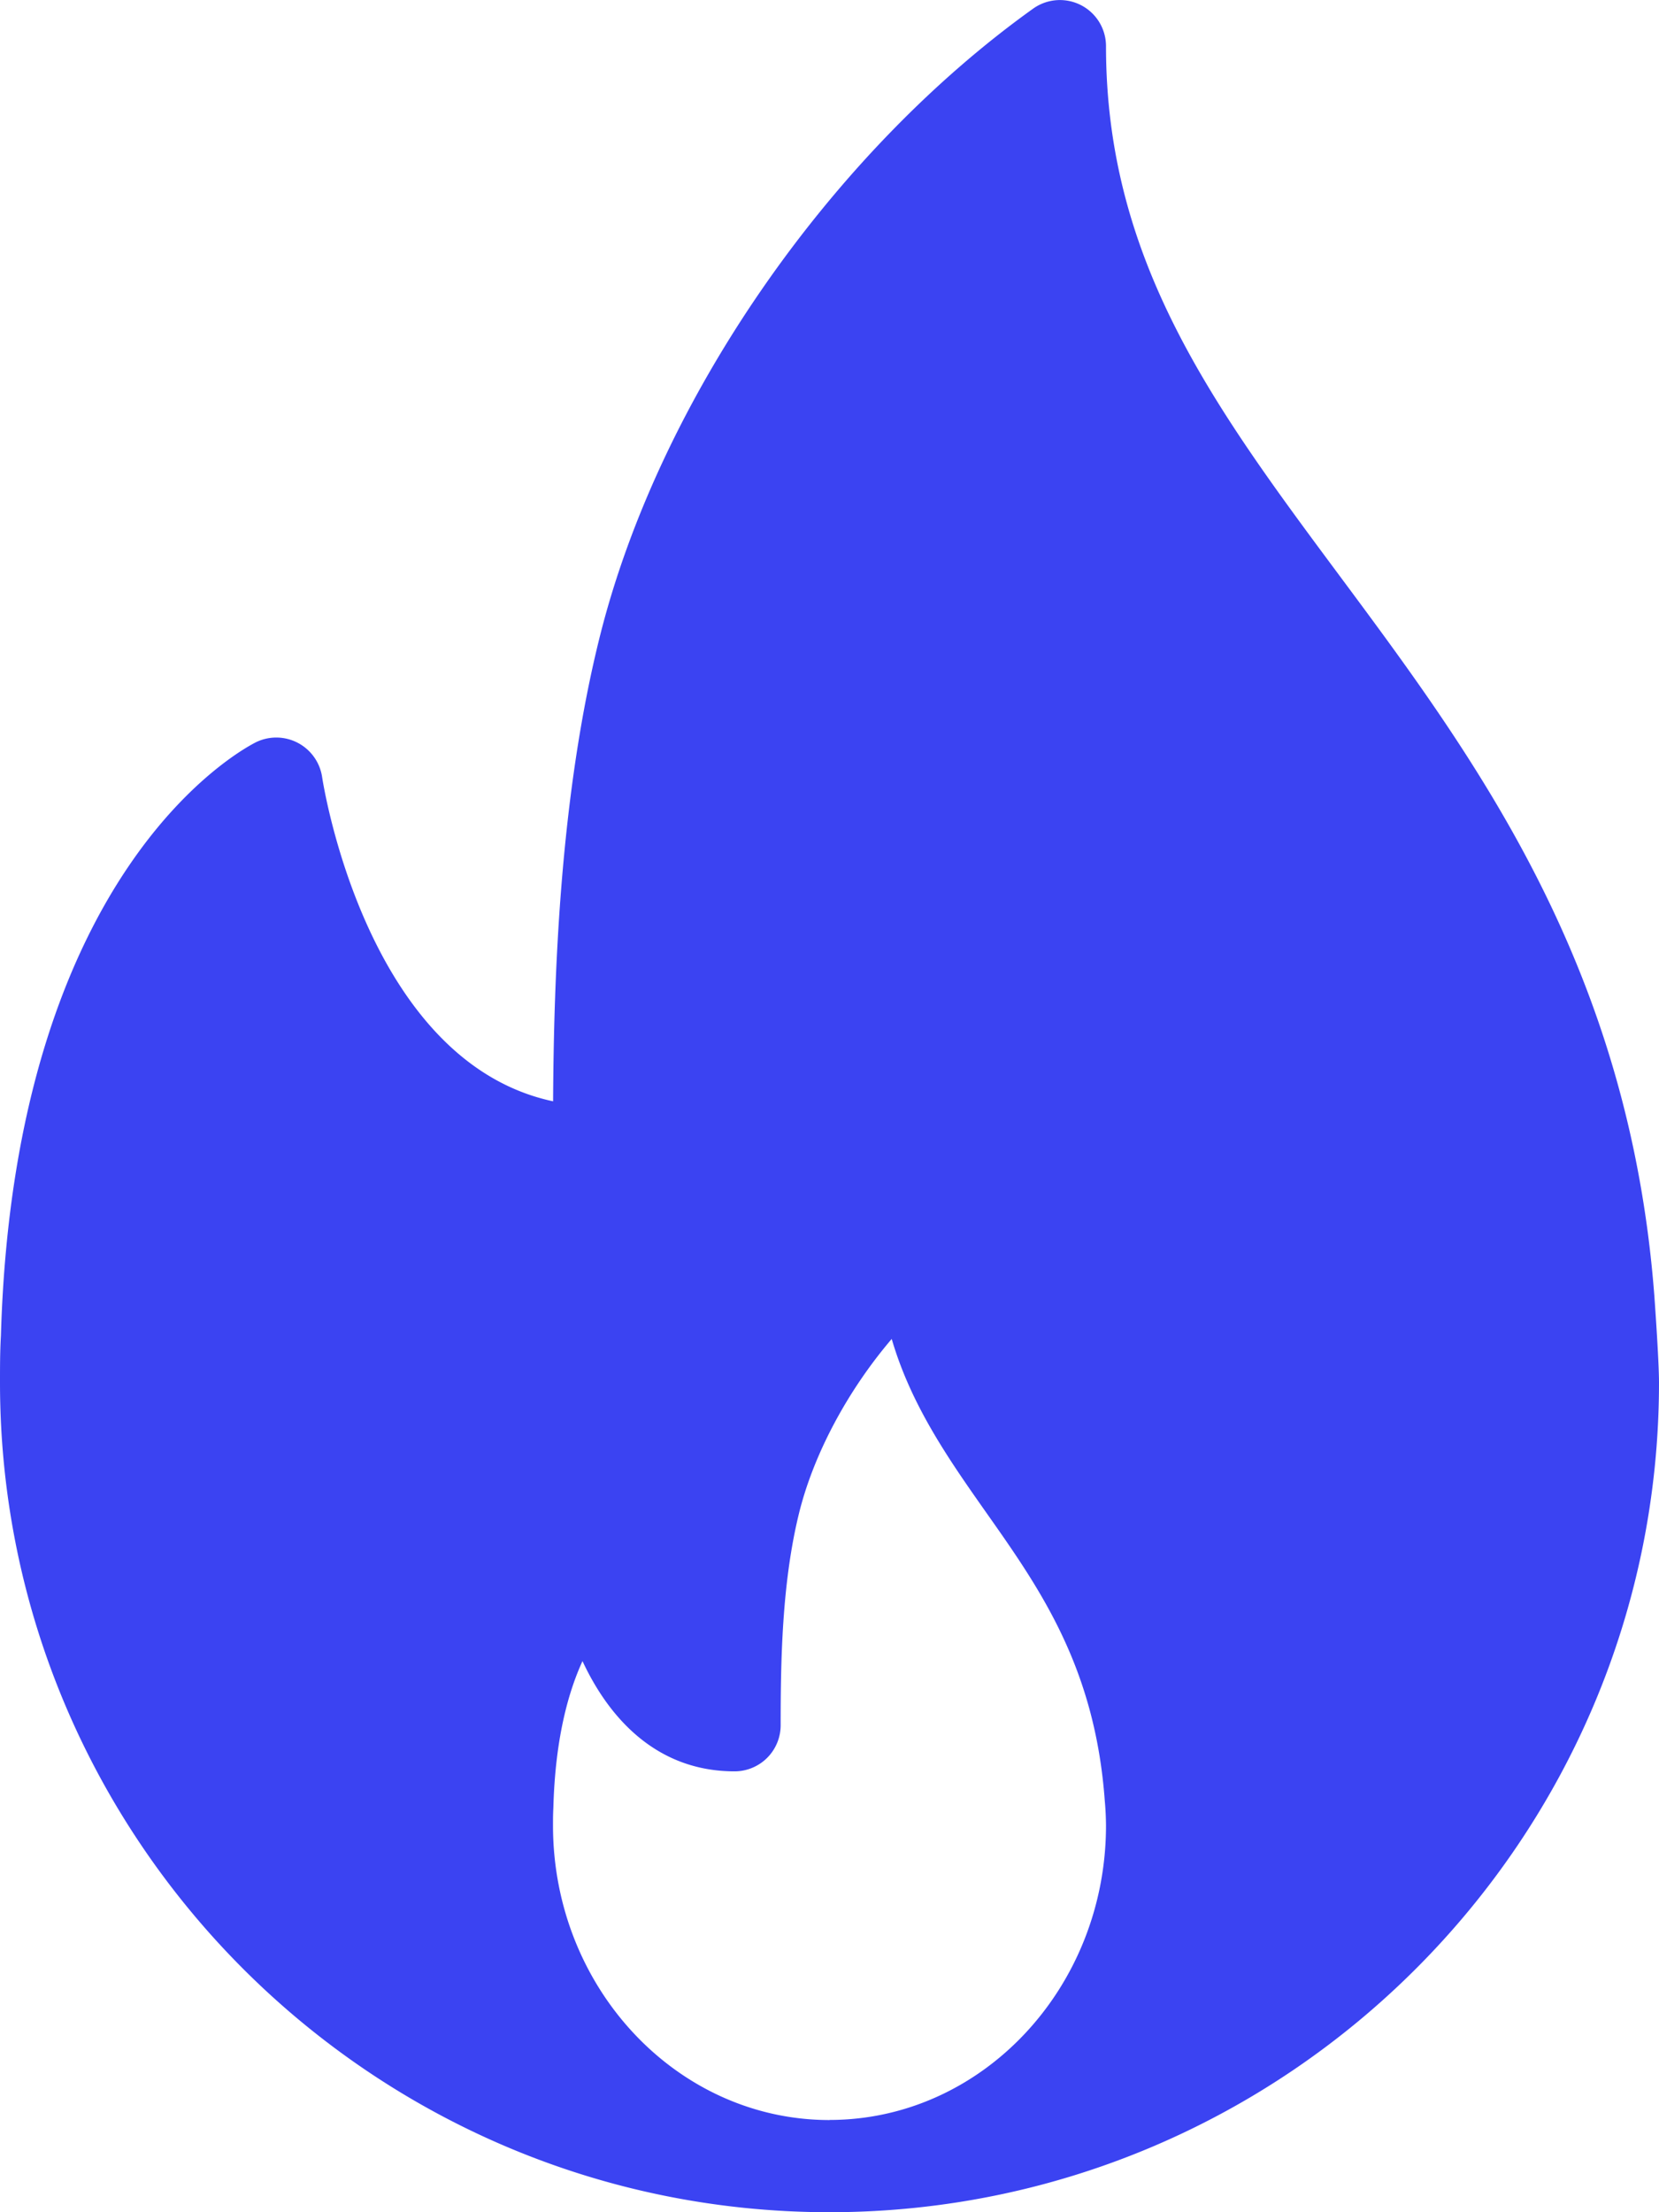 <svg xmlns="http://www.w3.org/2000/svg" width="18" height="24" viewBox="0 0 18 24"><path fill="#3b43f2" d="M9 23c-1.654 0-3-1.434-3-3.196 0-.06 0-.12.004-.195.02-.743.161-1.25.316-1.588.29.623.808 1.196 1.65 1.196a.5.5 0 00.5-.5c0-.712.015-1.533.193-2.274.157-.658.534-1.357 1.012-1.917.212.727.626 1.316 1.03 1.89.58.823 1.177 1.673 1.282 3.123a3.2 3.2 0 01.013.265c0 1.762-1.346 3.195-3 3.195zm8.949-8.948c-.275-3.58-1.942-5.823-3.412-7.802C13.176 4.418 12 2.835 12 .5a.5.5 0 00-.791-.406c-2.208 1.58-4.05 4.243-4.694 6.784-.447 1.769-.506 3.757-.514 5.07-2.04-.435-2.501-3.485-2.506-3.518a.503.503 0 00-.713-.38C2.675 8.103.157 9.383.01 14.49 0 14.658 0 14.83 0 15c0 4.962 4.038 9 9 9h.026c4.95-.015 8.974-4.047 8.974-9 0-.25-.051-.948-.051-.948z"/></svg>